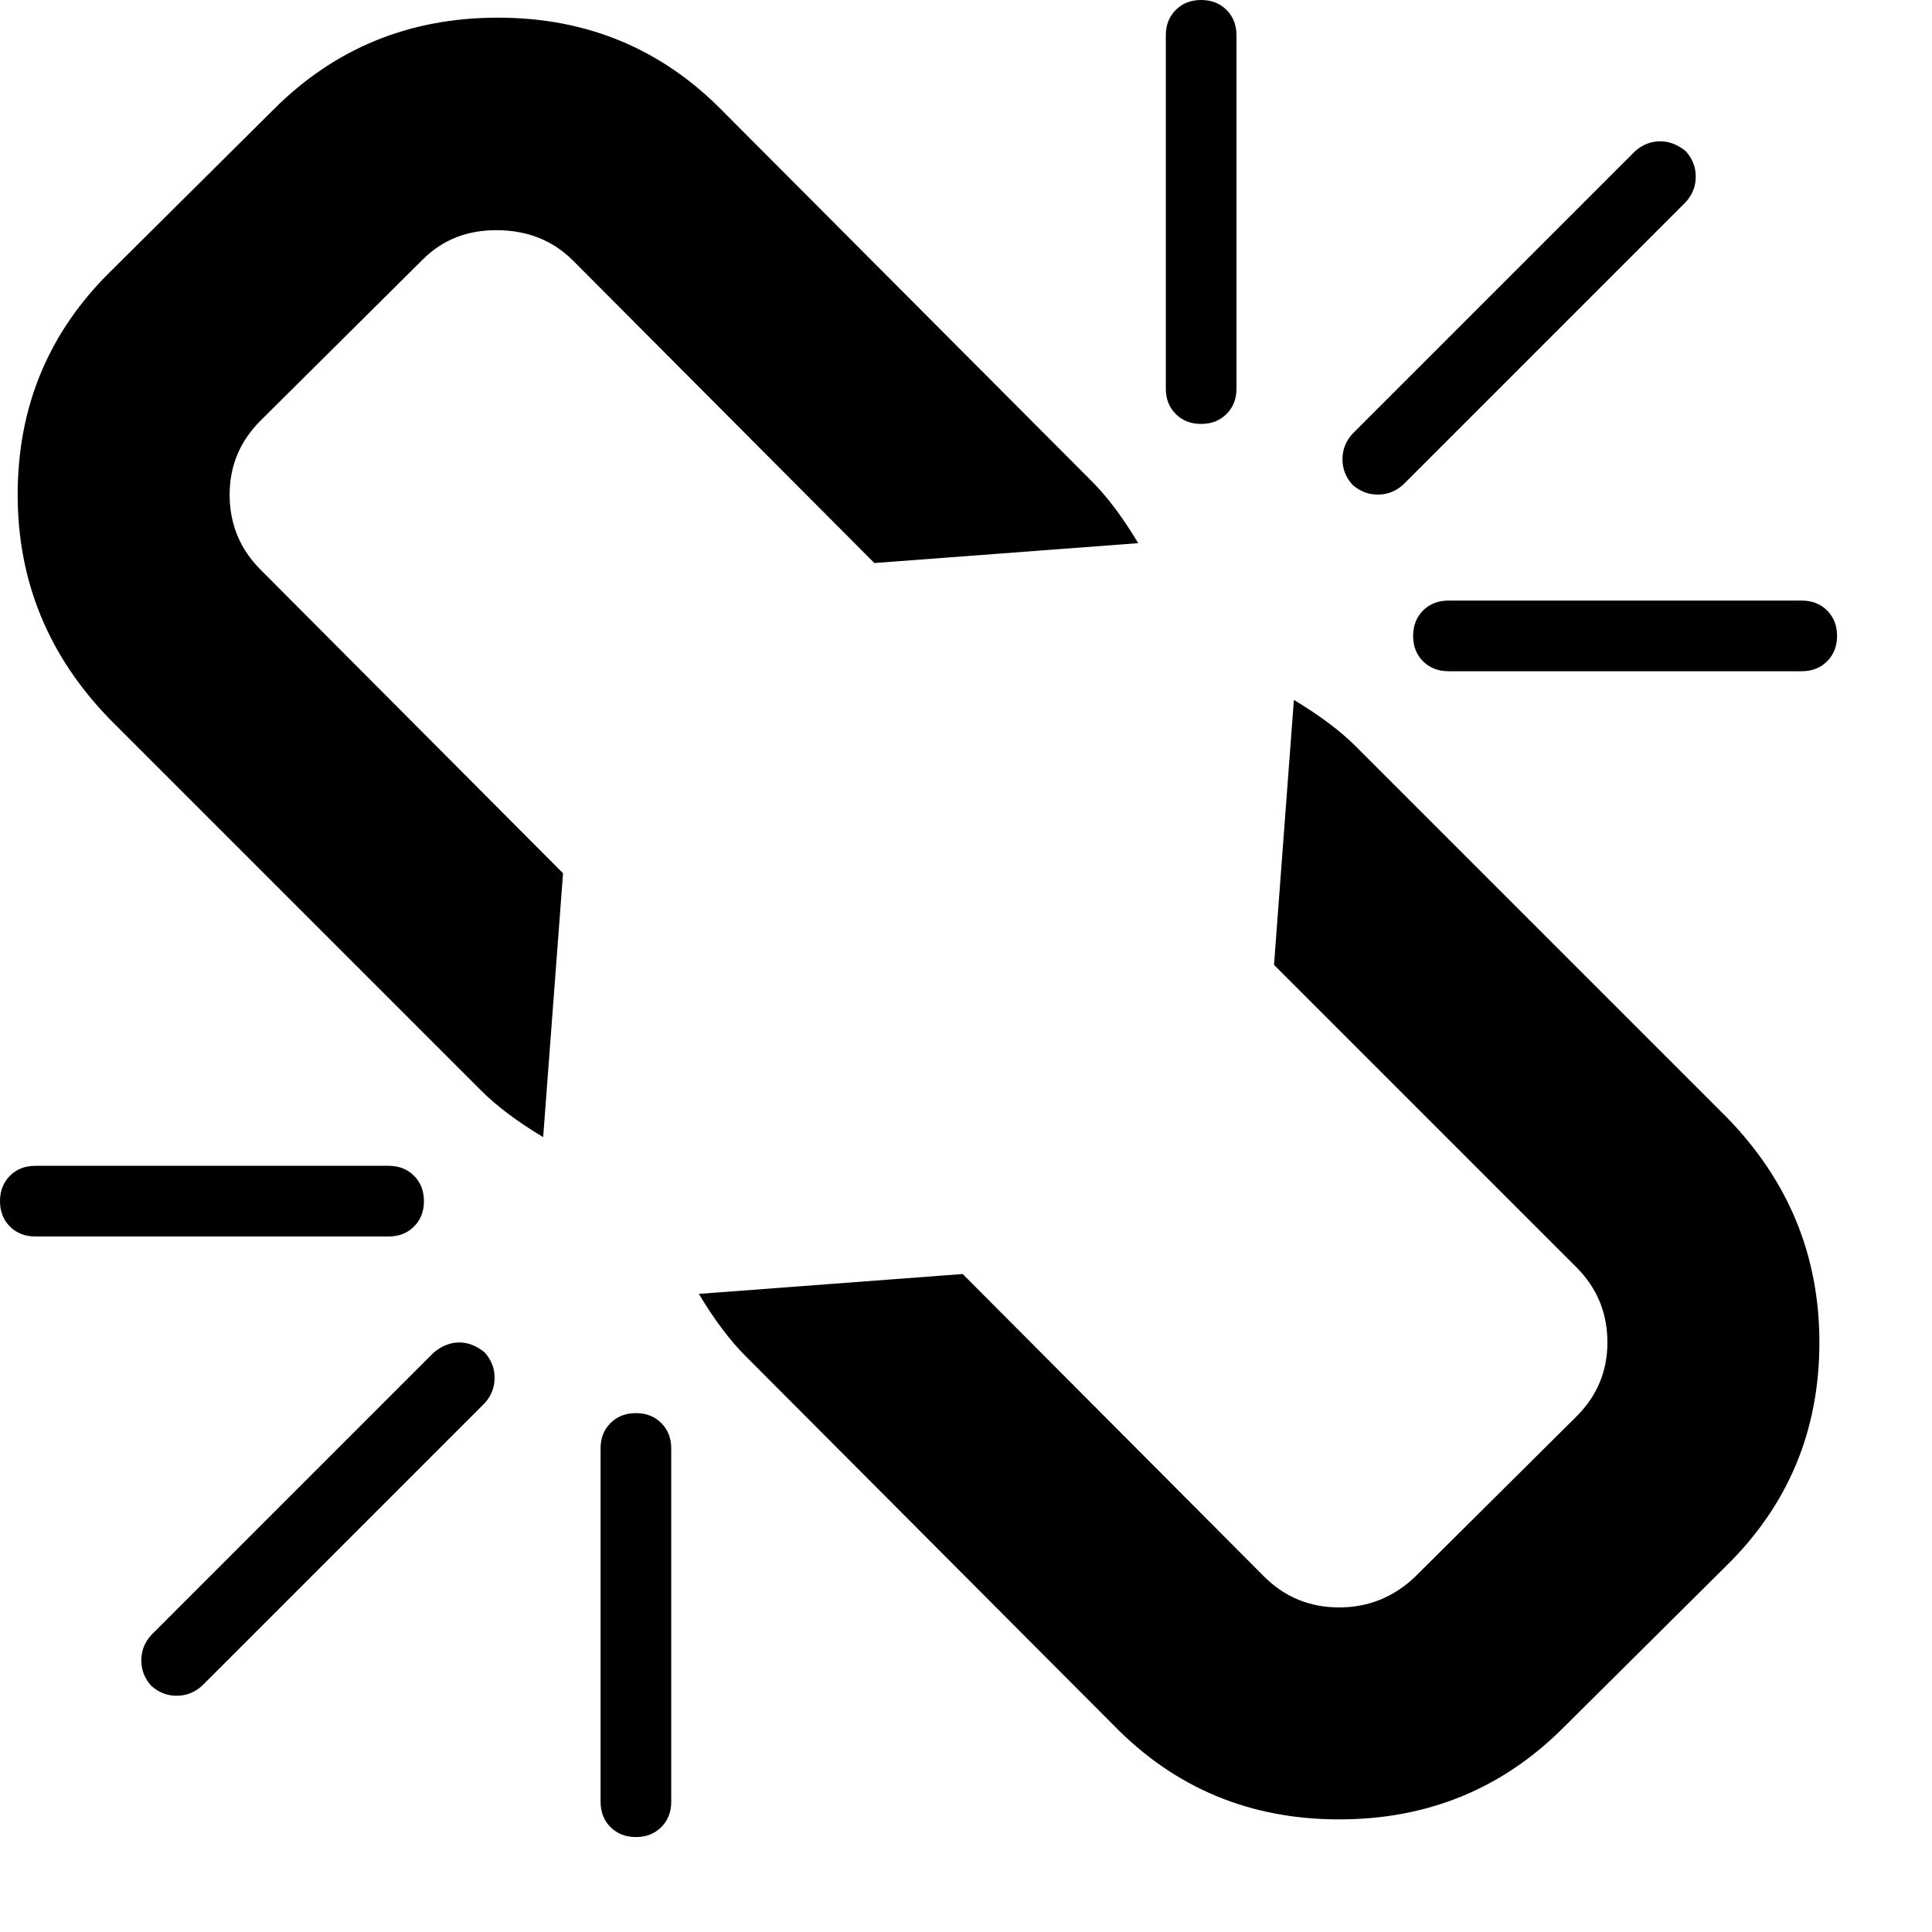 <svg aria-hidden="true" viewBox="0 0 1000 1000" xmlns="http://www.w3.org/2000/svg"><path fill="currentColor" d="M700 224.571 846.286 78.285q5.714-5.143 13.143-5.143 6.857 0 13.143 5.143 5.143 5.714 5.143 13.143t-5.143 13.143L726.286 250.857Q720.572 256 713.143 256T700 250.857q-5.143-5.714-5.143-13.143T700 224.571zm-96.572-23.428V18.286q0-8 5.143-13.143Q613.714 0 621.714 0t13.143 5.143Q640 10.286 640 18.286v182.857q0 8-5.143 13.143-5.143 5.143-13.143 5.143t-13.143-5.143q-5.143-5.143-5.143-13.143zm128 128q0-8 5.143-13.143 5.143-5.143 13.143-5.143h182.857q8 0 13.143 5.143 5.143 5.143 5.143 13.143t-5.143 13.143q-5.143 5.143-13.143 5.143H749.714q-8 0-13.143-5.143-5.143-5.143-5.143-13.143zM9.143 256q0-68.571 48.571-116l84-83.429q47.429-47.429 116-47.429 69.143 0 116.571 48.571l190.857 191.429q12 12 24 32l-136.571 10.286-156-156.571q-15.429-15.429-38.857-15.714-23.428-.285-38.857 15.143l-84 83.429q-16 16-16 38.286 0 22.857 16 38.857l156.571 157.143-10.286 136.571q-20-12-32-24l-192-192q-48-49.143-48-116.571zm352.571 413.714 136.571-10.286 156 156.571q16 16 38.857 16 22.286 0 38.857-15.429l84-83.429q16-16 16-38.286 0-22.857-16-38.857L659.428 499.427l10.286-137.143q20 12 32 24l192 192q48 49.143 48 116.571 0 68.571-48.571 116l-84 83.429q-47.429 47.429-116 47.429-69.143 0-116.571-48.571L385.715 701.713q-12-12-24-32zM0 621.714q0-8 5.143-13.143 5.143-5.143 13.143-5.143h182.857q8 0 13.143 5.143 5.143 5.143 5.143 13.143t-5.143 13.143Q209.143 640 201.143 640H18.286q-8 0-13.143-5.143Q0 629.714 0 621.714Zm310.857 310.857V749.714q0-8 5.143-13.143 5.143-5.143 13.143-5.143t13.143 5.143q5.143 5.143 5.143 13.143v182.857q0 8-5.143 13.143-5.143 5.143-13.143 5.143T316 945.714q-5.143-5.143-5.143-13.143zM78.286 846.286 224.572 700q6.286-5.143 13.143-5.143 6.857 0 13.143 5.143 5.143 5.714 5.143 13.143t-5.143 13.143L104.572 872.572q-5.714 5.143-13.143 5.143t-13.143-5.143q-5.143-5.714-5.143-13.143t5.143-13.143z"/></svg>
